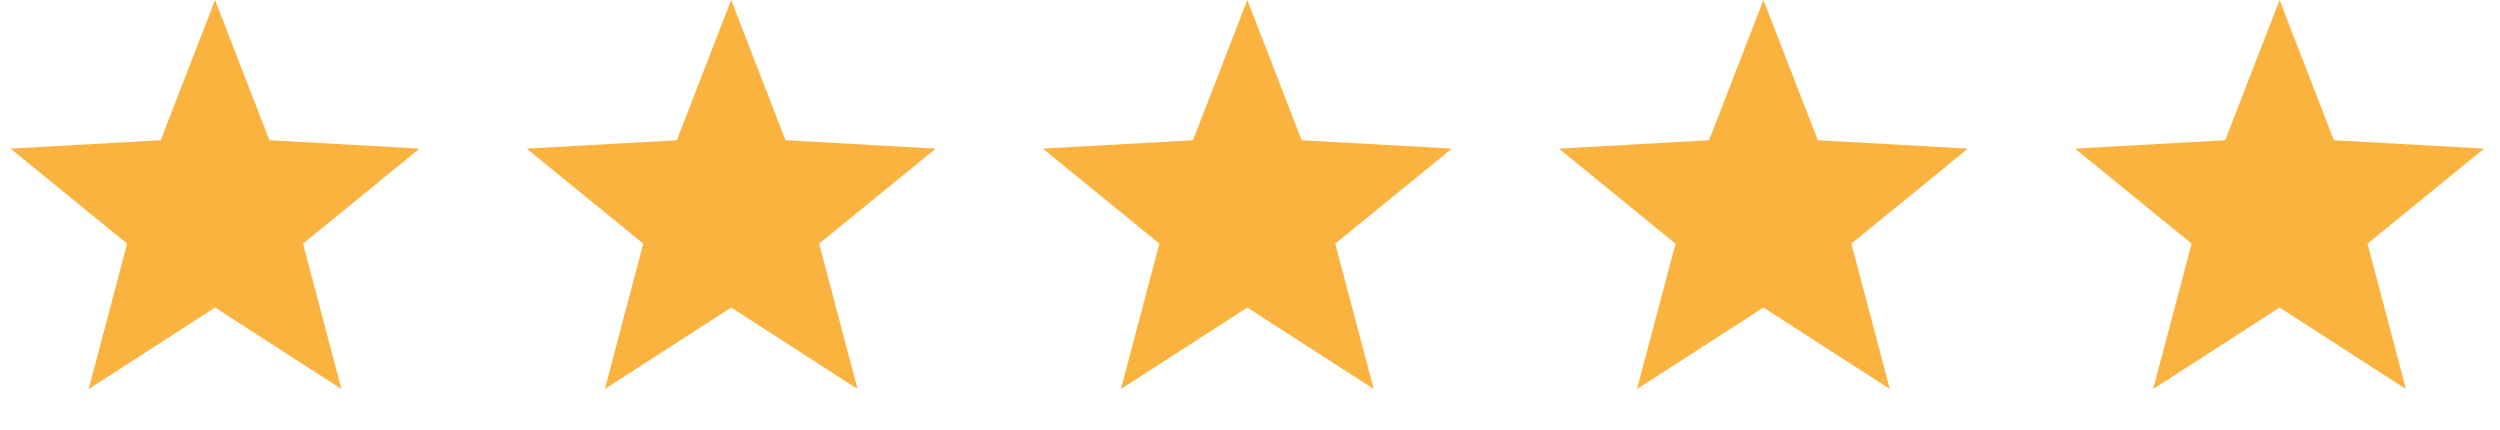 <svg width="93" height="16" viewBox="0 0 93 16" fill="none" xmlns="http://www.w3.org/2000/svg">
<g id="rating">
<path id="Star 11" d="M8 0L10.022 5.217L15.608 5.528L11.272 9.063L12.702 14.472L8 11.44L3.298 14.472L4.728 9.063L0.392 5.528L5.978 5.217L8 0Z" fill="#FAB33F"/>
<path id="Star 12" d="M27.2 0L29.222 5.217L34.809 5.528L30.472 9.063L31.902 14.472L27.2 11.44L22.498 14.472L23.929 9.063L19.592 5.528L25.178 5.217L27.2 0Z" fill="#FAB33F"/>
<path id="Star 13" d="M46.4 0L48.422 5.217L54.009 5.528L49.672 9.063L51.103 14.472L46.4 11.44L41.698 14.472L43.129 9.063L38.792 5.528L44.378 5.217L46.4 0Z" fill="#FAB33F"/>
<path id="Star 14" d="M65.6 0L67.622 5.217L73.208 5.528L68.871 9.063L70.302 14.472L65.6 11.44L60.897 14.472L62.328 9.063L57.991 5.528L63.578 5.217L65.6 0Z" fill="#FAB33F"/>
<path id="Star 15" d="M84.8 0L86.822 5.217L92.408 5.528L88.071 9.063L89.502 14.472L84.8 11.44L80.097 14.472L81.528 9.063L77.191 5.528L82.778 5.217L84.8 0Z" fill="#FAB33F"/>
</g>
</svg>
